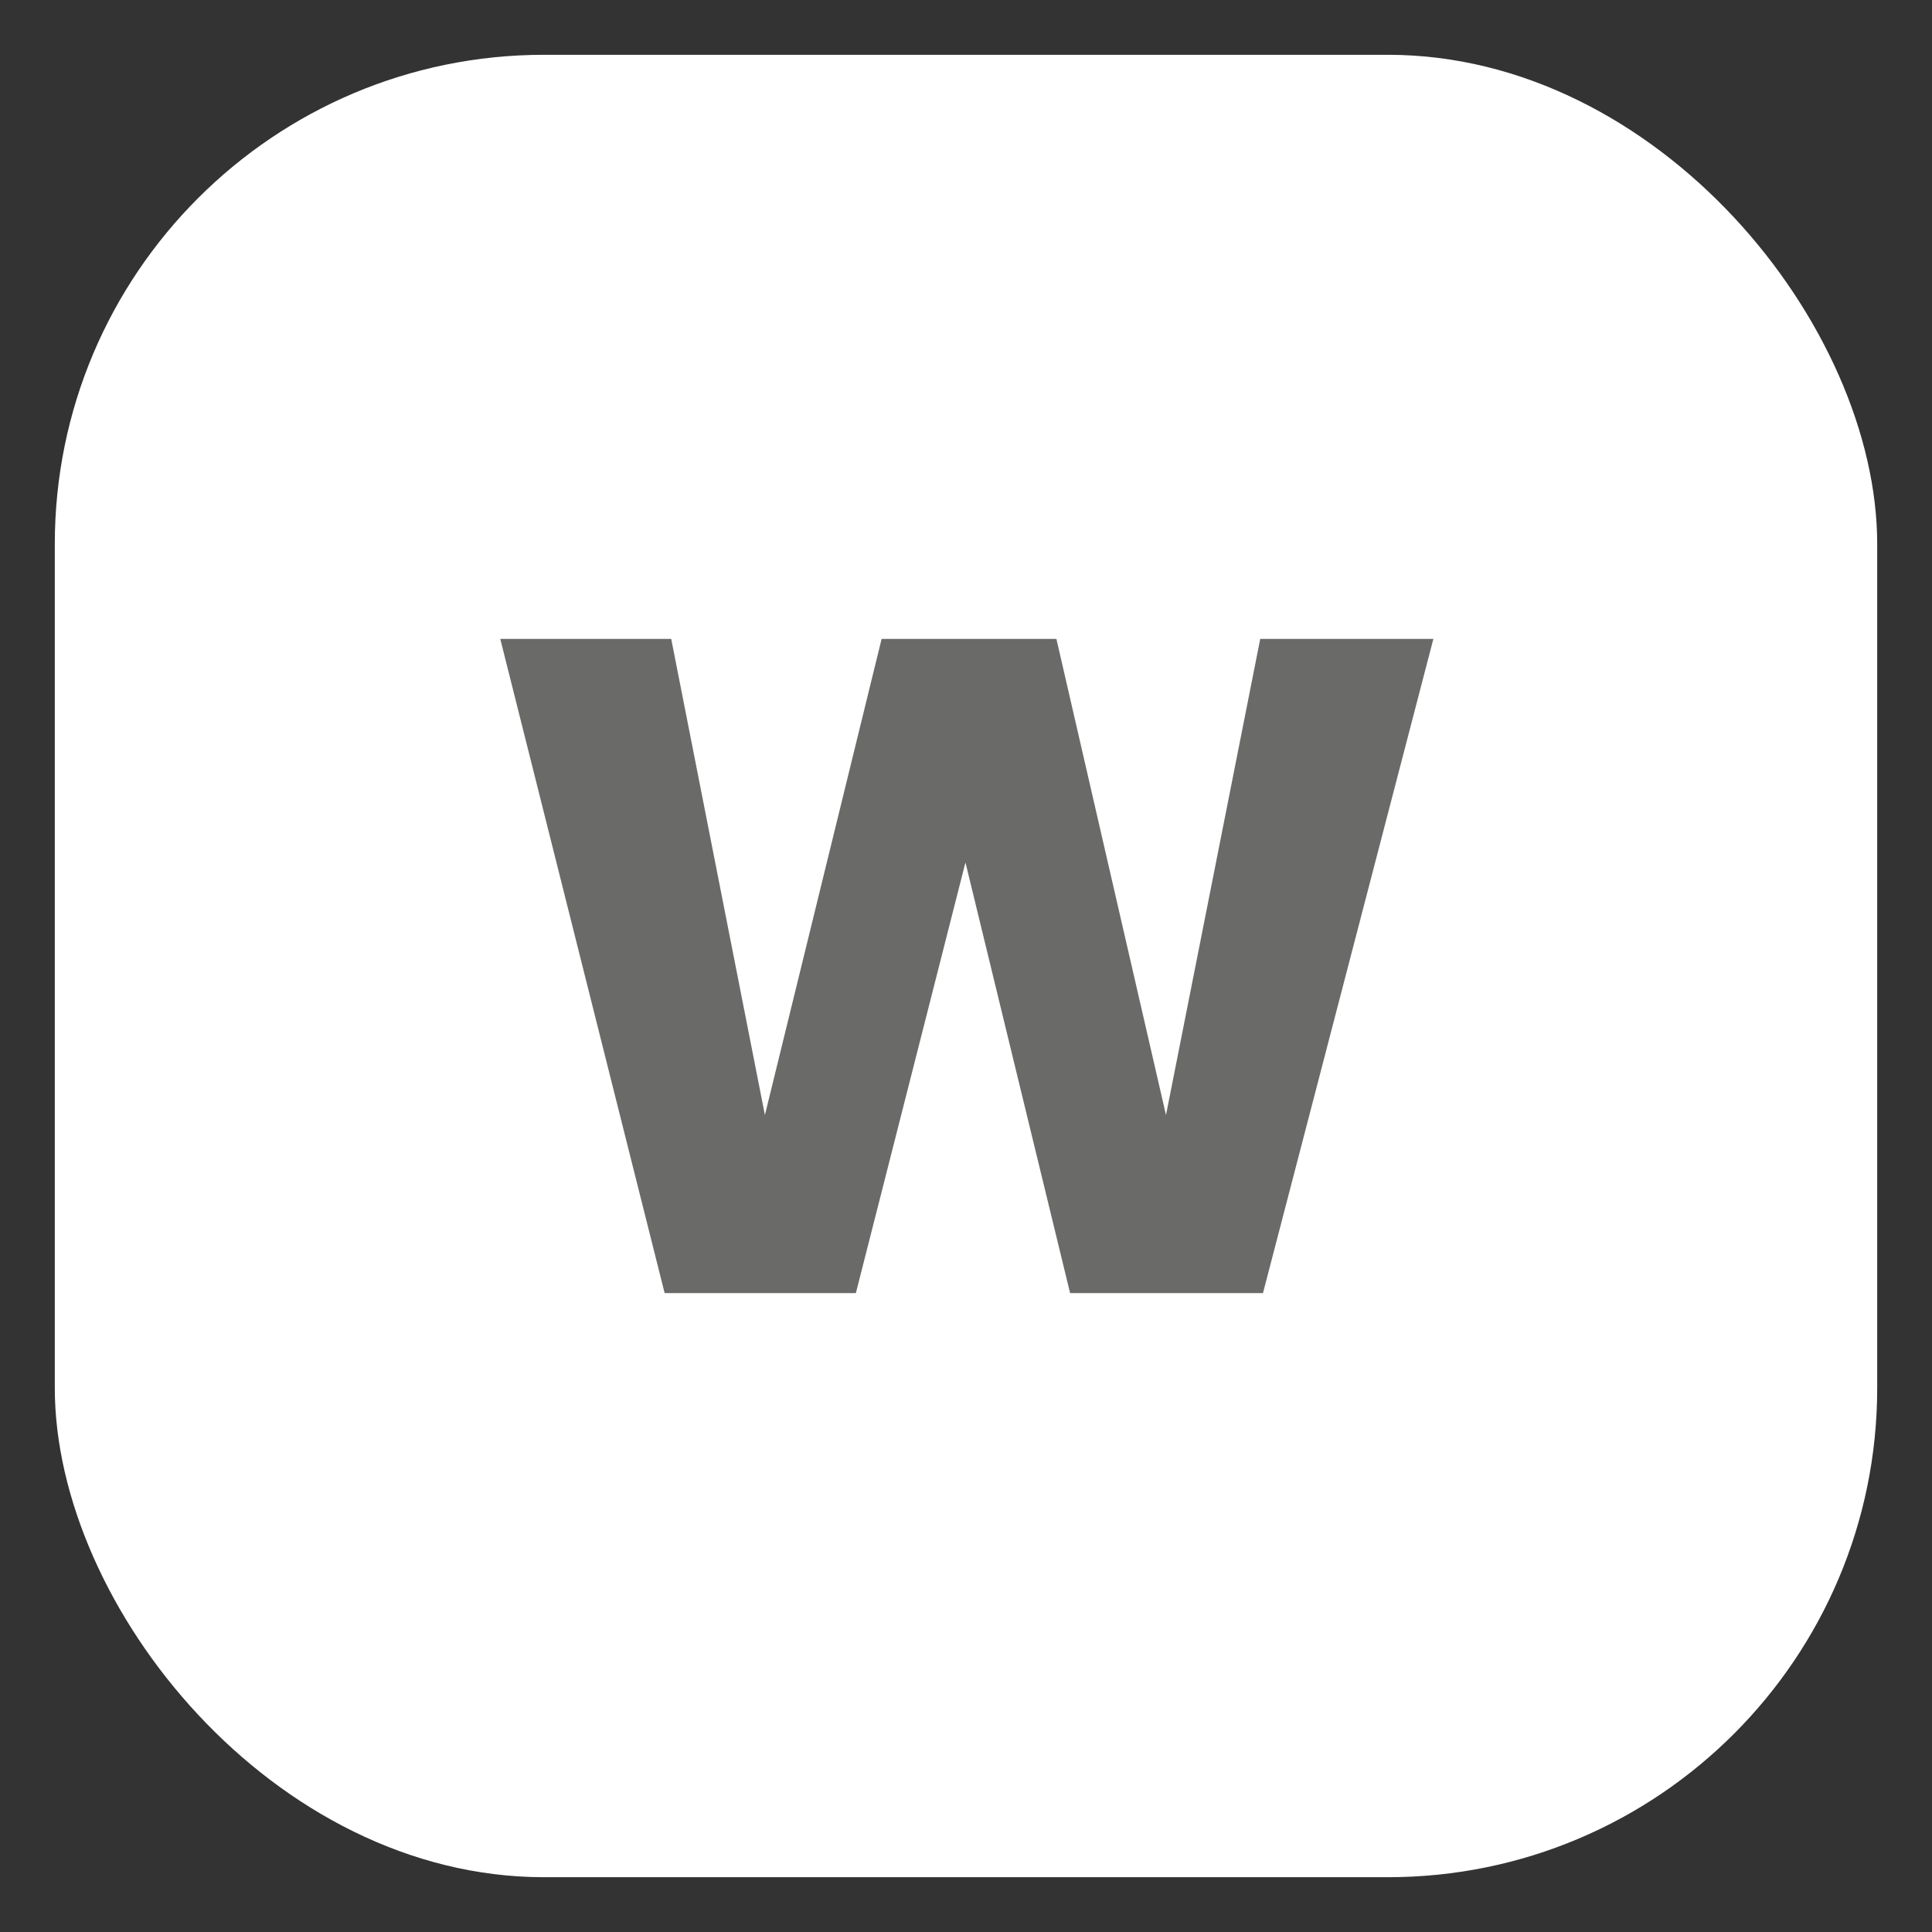 <svg id="Capa_1" data-name="Capa 1" xmlns="http://www.w3.org/2000/svg" viewBox="0 0 35.26 35.26"><rect x="0" y="0" width="35.26" height="35.26" fill="#333333" stroke="none"/><defs><style>.cls-1{fill:#fff;}.cls-2{fill:#6a6a69;}</style></defs><rect class="cls-1" x="1" y="1" width="33.26" height="33.26" rx="8.93"/><path class="cls-2" d="M26.16,11.66,23.05,23.6H19.53l-1.91-7.86-2,7.86H12.13l-3-11.94h3.12l1.71,8.69,2.13-8.69h3.19l2,8.69L23,11.66Z"/></svg>